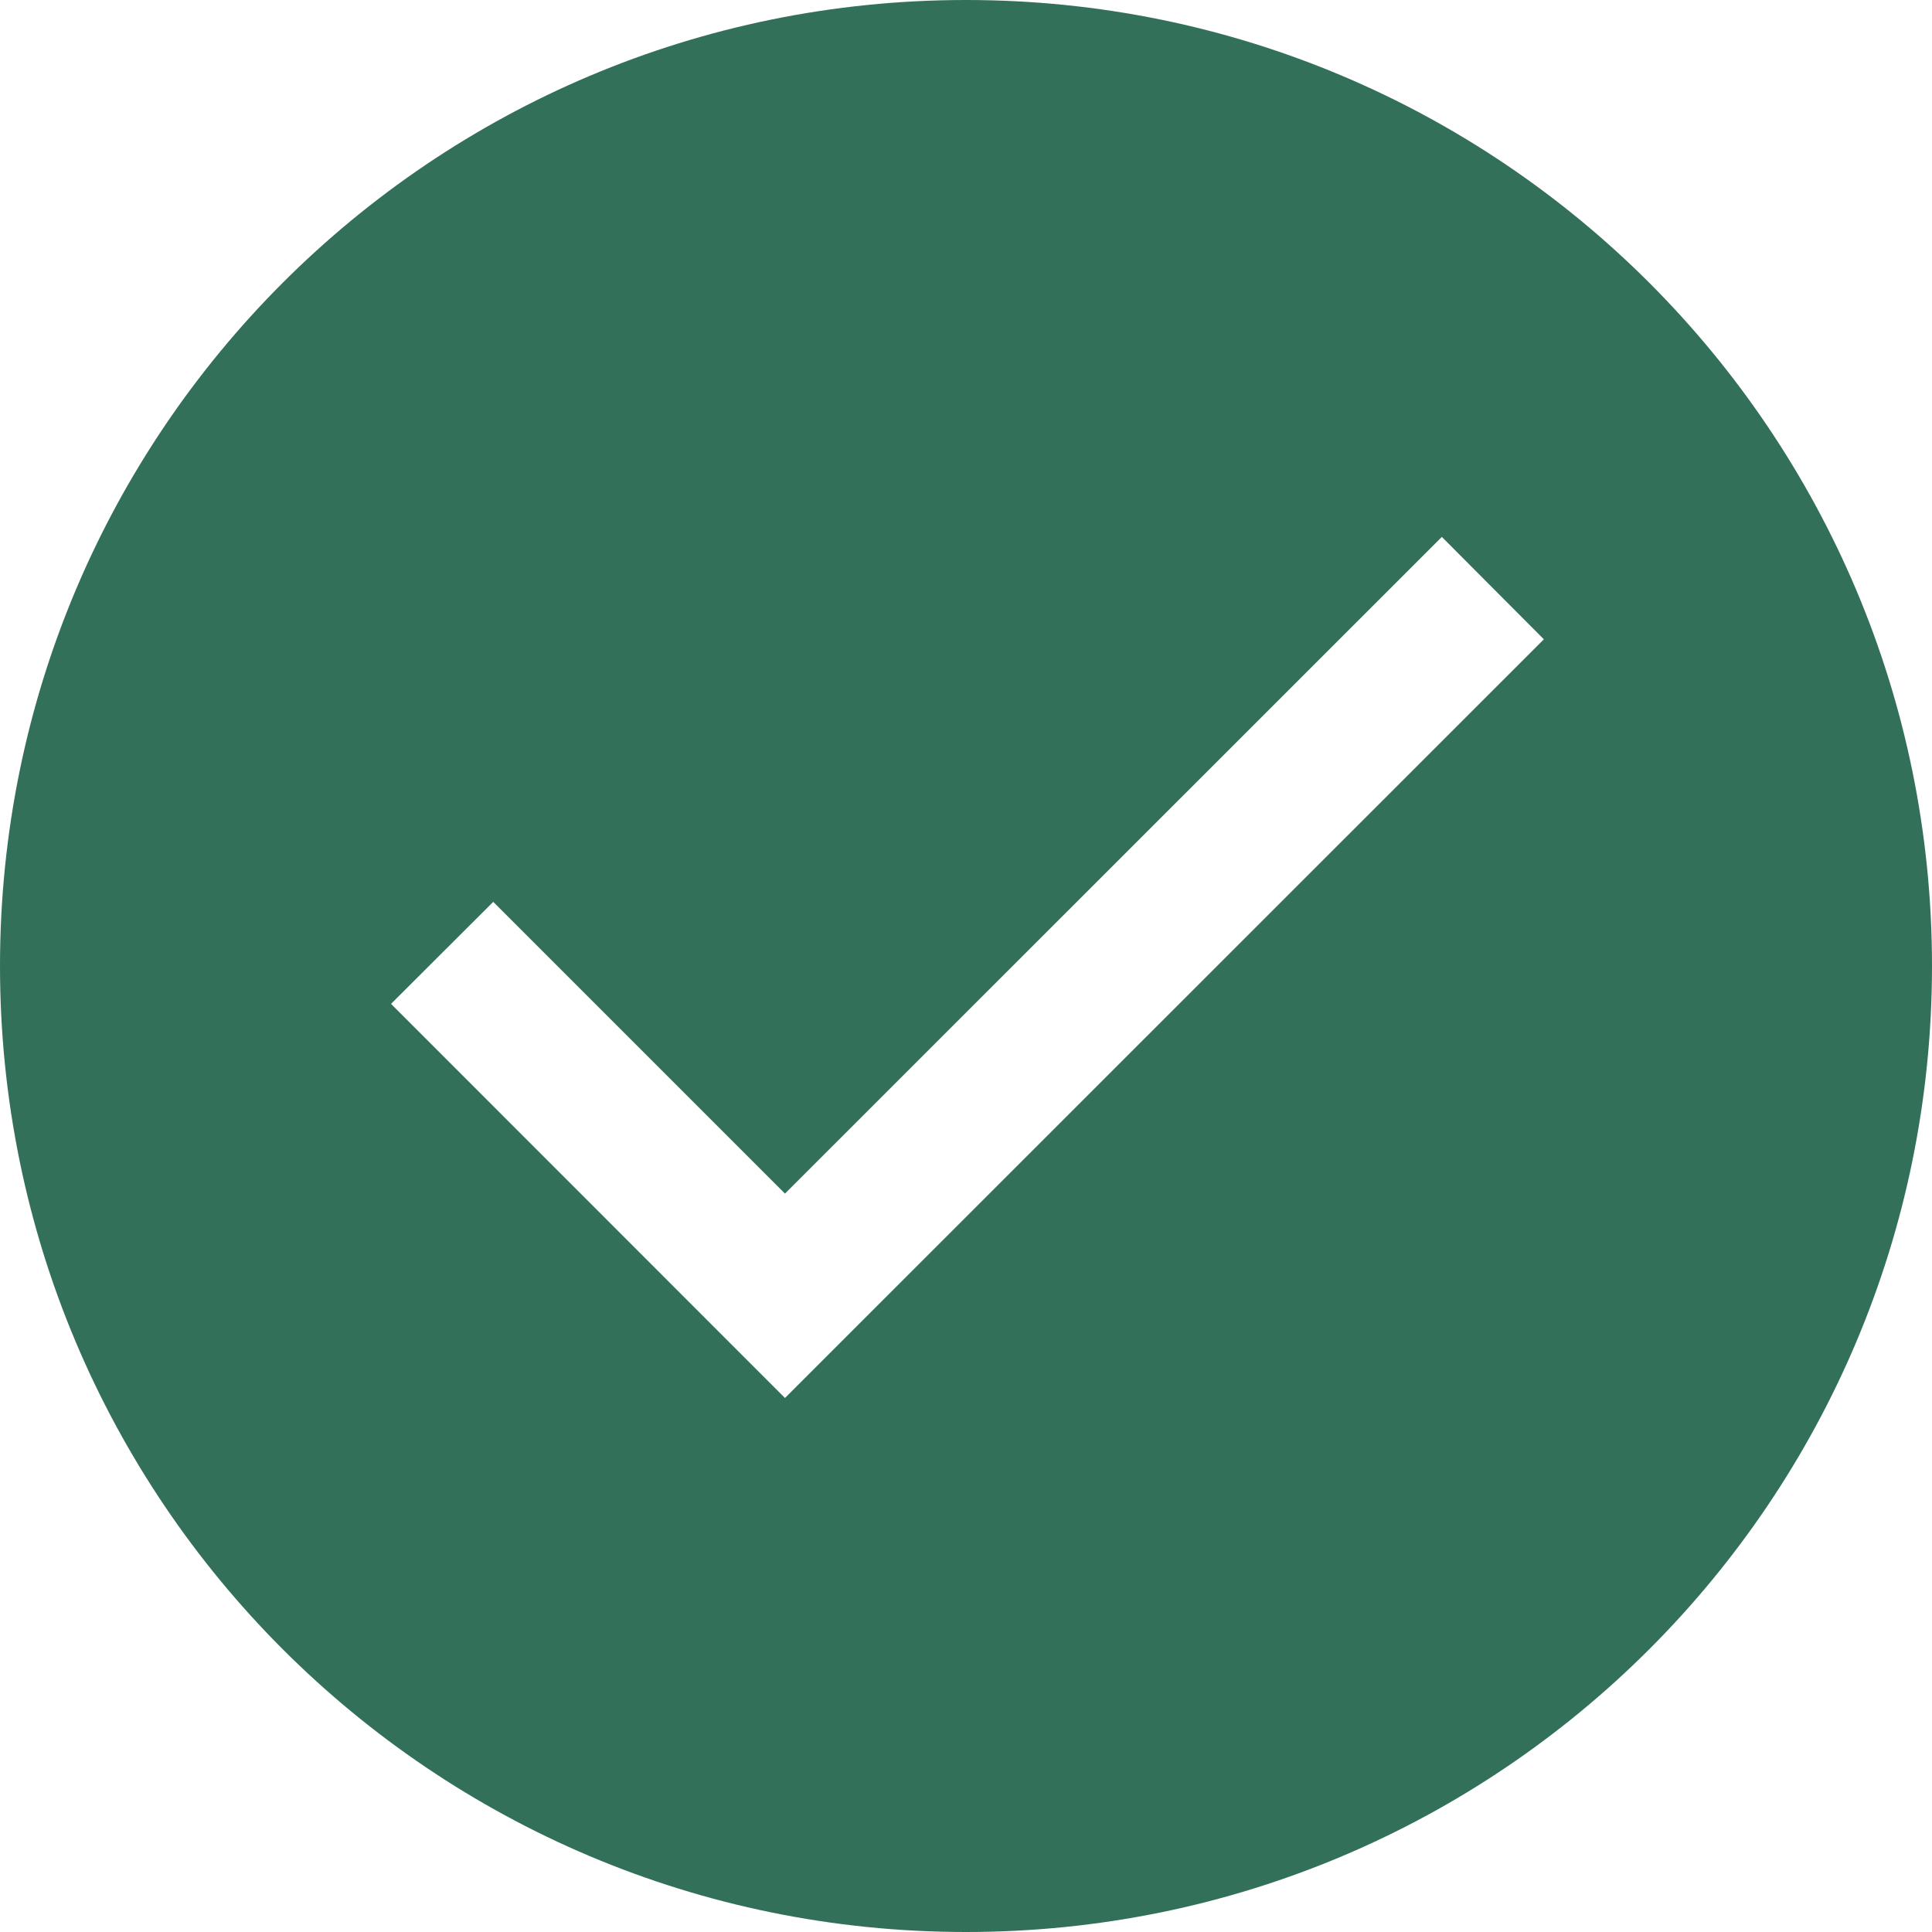 <svg xmlns="http://www.w3.org/2000/svg" fill="none" viewBox="0 0 10 10">
  <path fill="#33705A" fill-rule="evenodd" d="M5 0c2.764 0 5 2.236 5 5s-2.236 5-5 5-5-2.236-5-5 2.236-5 5-5ZM2.024 5.196l.529-.528 1.51 1.51 3.4-3.399.528.53-3.928 3.927-2.039-2.04Z" clip-rule="evenodd"/>
</svg>